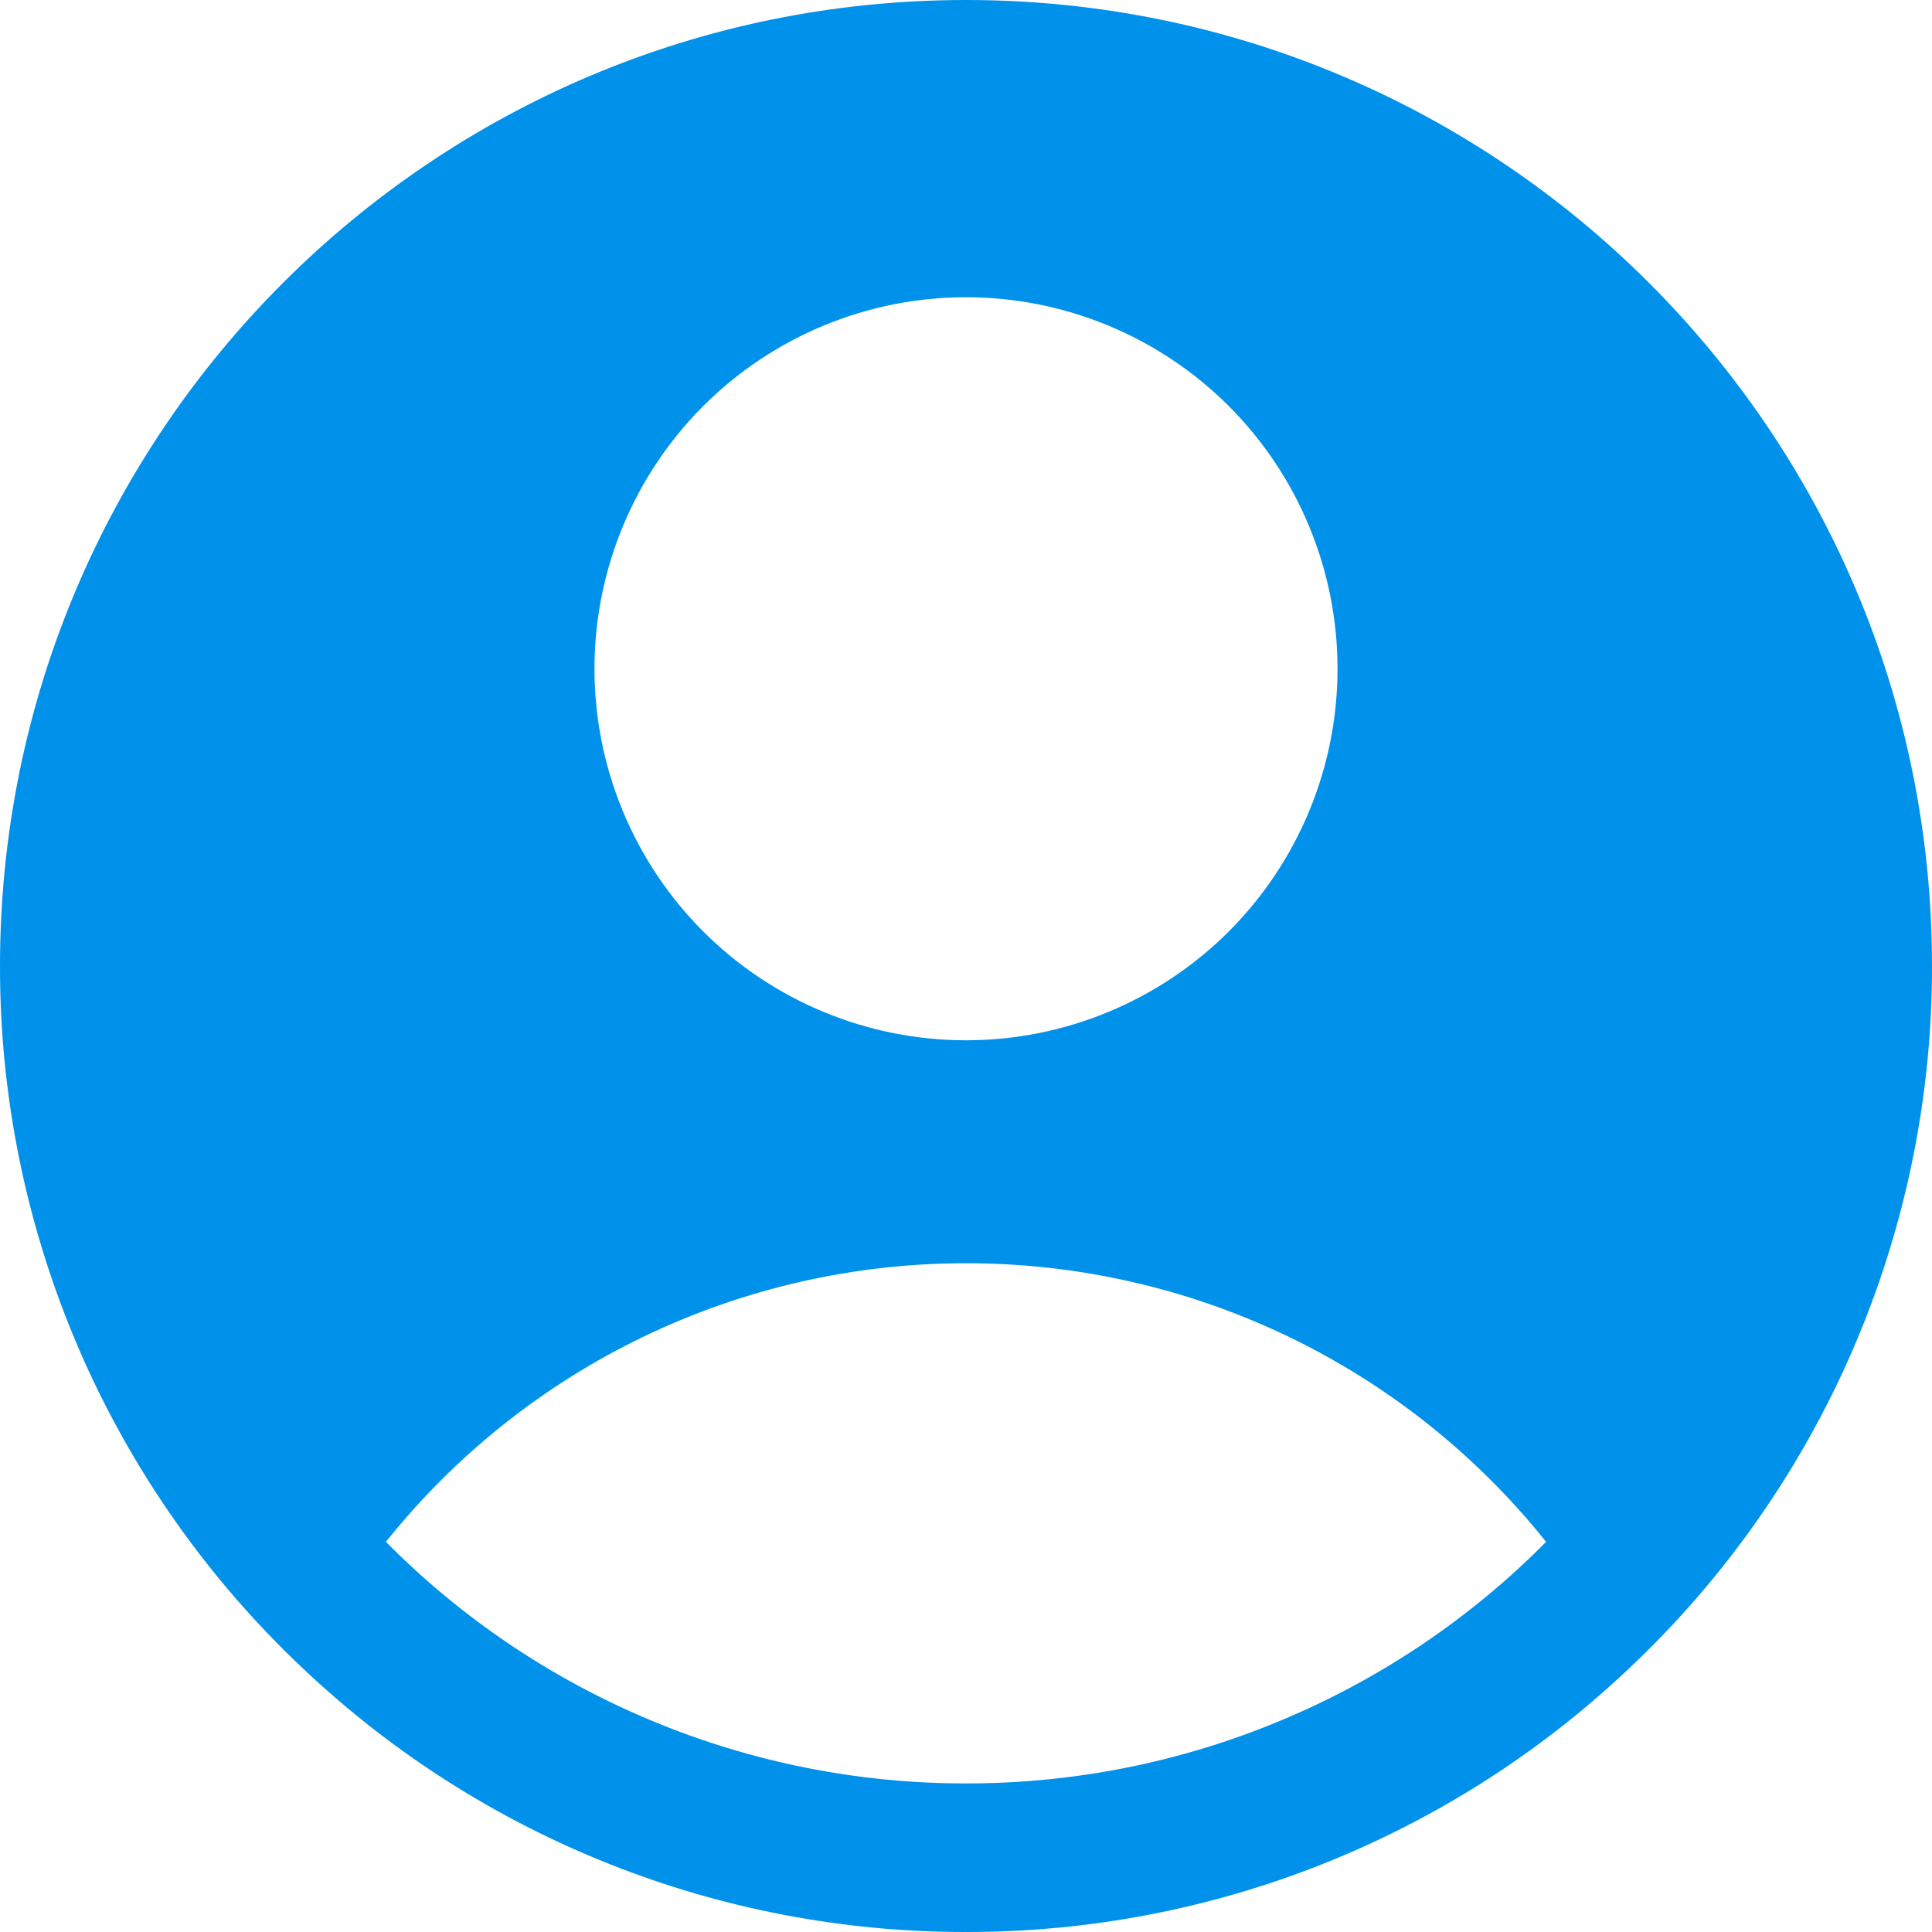 <svg width="20" height="20" viewBox="0 0 20 20" fill="none" xmlns="http://www.w3.org/2000/svg">
<path fillRule="evenodd" clipRule="evenodd" d="M16.856 17.279C17.85 16.345 18.642 15.217 19.183 13.965C19.723 12.713 20.002 11.364 20 10C20 4.477 15.523 0 10 0C4.477 0 6.67611e-06 4.477 6.67611e-06 10C-0.002 11.364 0.277 12.713 0.817 13.965C1.358 15.217 2.15 16.345 3.144 17.279C4.997 19.03 7.451 20.003 10 20C12.549 20.003 15.003 19.03 16.856 17.279ZM3.995 15.961C4.715 15.06 5.629 14.333 6.668 13.834C7.708 13.335 8.847 13.076 10 13.077C11.153 13.076 12.292 13.335 13.332 13.834C14.371 14.333 15.285 15.06 16.005 15.961C15.22 16.755 14.284 17.384 13.253 17.813C12.223 18.243 11.117 18.463 10 18.462C8.883 18.463 7.778 18.243 6.747 17.813C5.716 17.384 4.78 16.755 3.995 15.961ZM13.846 6.923C13.846 7.943 13.441 8.921 12.72 9.643C11.998 10.364 11.02 10.769 10 10.769C8.98 10.769 8.002 10.364 7.28 9.643C6.559 8.921 6.154 7.943 6.154 6.923C6.154 5.903 6.559 4.925 7.28 4.203C8.002 3.482 8.98 3.077 10 3.077C11.02 3.077 11.998 3.482 12.72 4.203C13.441 4.925 13.846 5.903 13.846 6.923Z" fill="#0091EA"/>
</svg>
